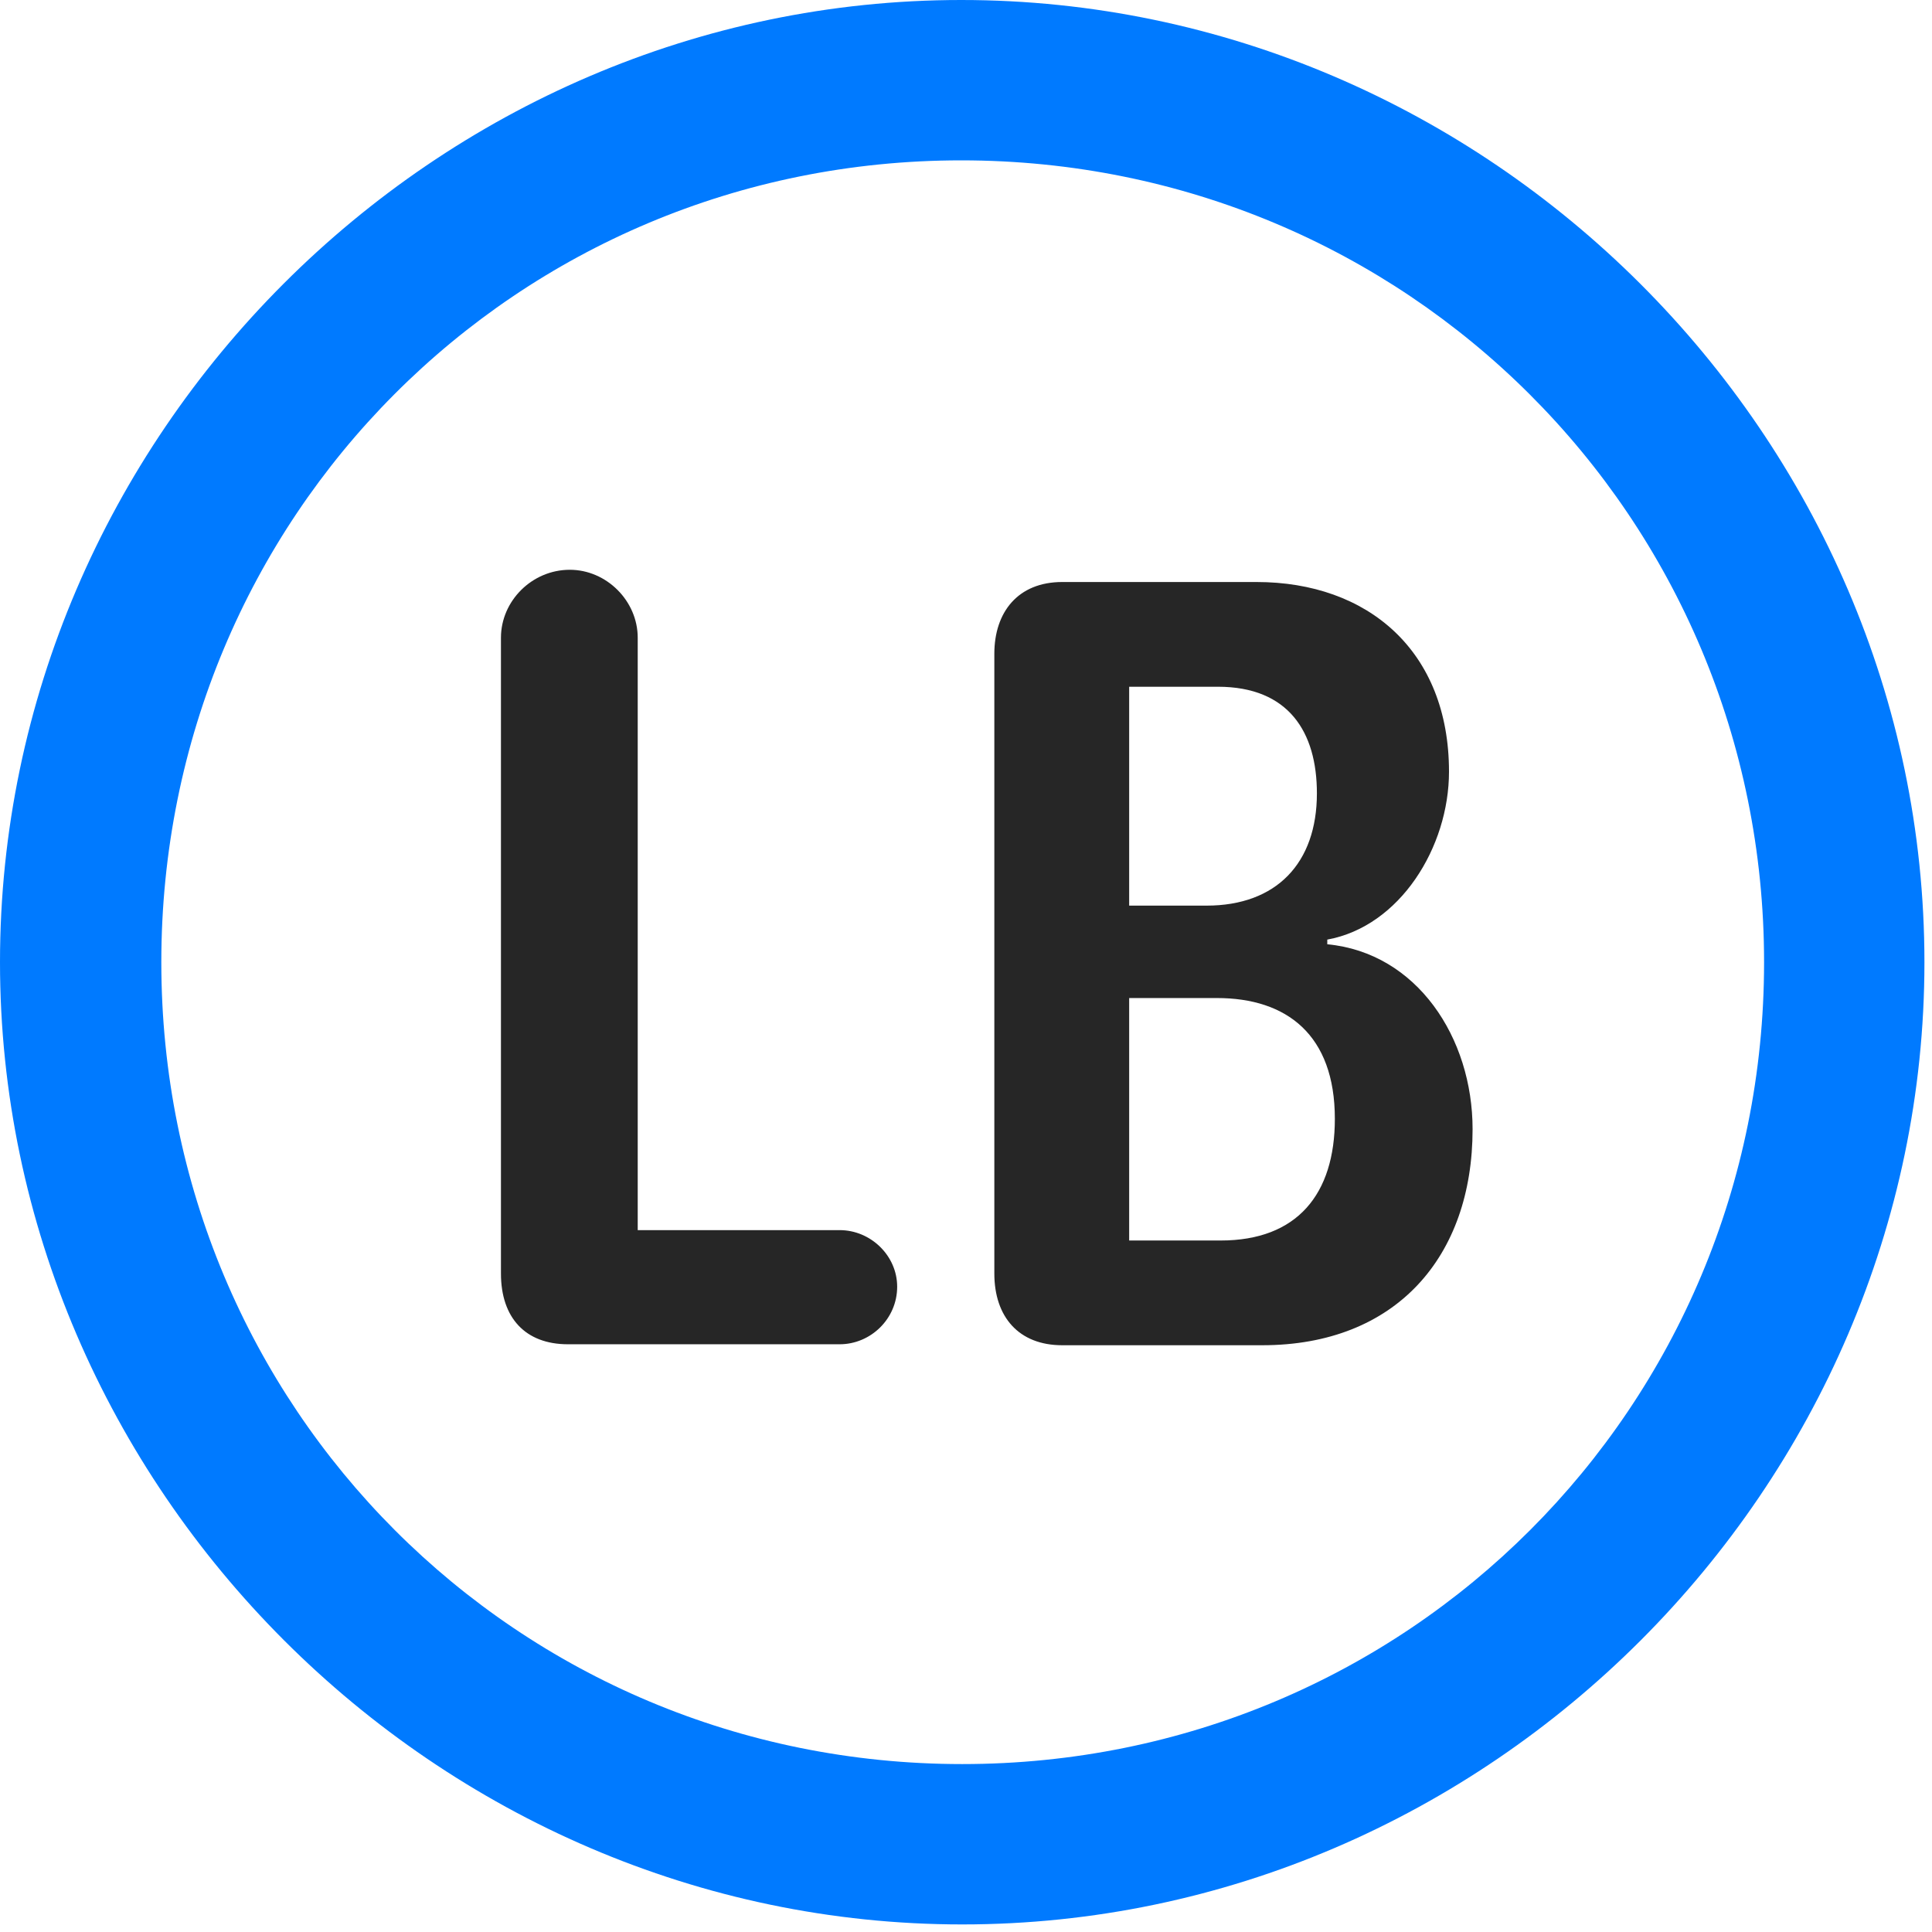 <svg width="24" height="24" viewBox="0 0 24 24" fill="none" xmlns="http://www.w3.org/2000/svg">
<path d="M11.953 23.906C18.492 23.906 23.906 18.48 23.906 11.953C23.906 5.414 18.48 0 11.941 0C5.414 0 0 5.414 0 11.953C0 18.48 5.426 23.906 11.953 23.906ZM11.953 21.914C6.422 21.914 2.004 17.484 2.004 11.953C2.004 6.422 6.41 1.992 11.941 1.992C17.473 1.992 21.914 6.422 21.914 11.953C21.914 17.484 17.484 21.914 11.953 21.914Z" fill="#007AFF"/>
<path d="M7.055 16.699H10.43C10.816 16.699 11.145 16.383 11.145 15.984C11.145 15.598 10.816 15.281 10.43 15.281H7.922V7.922C7.922 7.465 7.535 7.078 7.078 7.078C6.609 7.078 6.223 7.465 6.223 7.922V15.82C6.223 16.371 6.527 16.699 7.055 16.699ZM13.195 16.711H15.68C17.344 16.711 18.293 15.609 18.293 14.027C18.293 12.891 17.602 11.836 16.488 11.73V11.672C17.391 11.508 18 10.523 18 9.586C18 8.086 16.992 7.23 15.609 7.23H13.195C12.645 7.23 12.352 7.605 12.352 8.121V15.82C12.352 16.359 12.656 16.711 13.195 16.711ZM14.027 11.25V8.531H15.129C16.008 8.531 16.359 9.094 16.359 9.855C16.359 10.723 15.855 11.25 14.988 11.25H14.027ZM14.027 15.41V12.398H15.117C15.984 12.398 16.582 12.855 16.582 13.898C16.582 14.836 16.113 15.41 15.164 15.41H14.027Z" fill="black" fill-opacity="0.85"/>
</svg>
